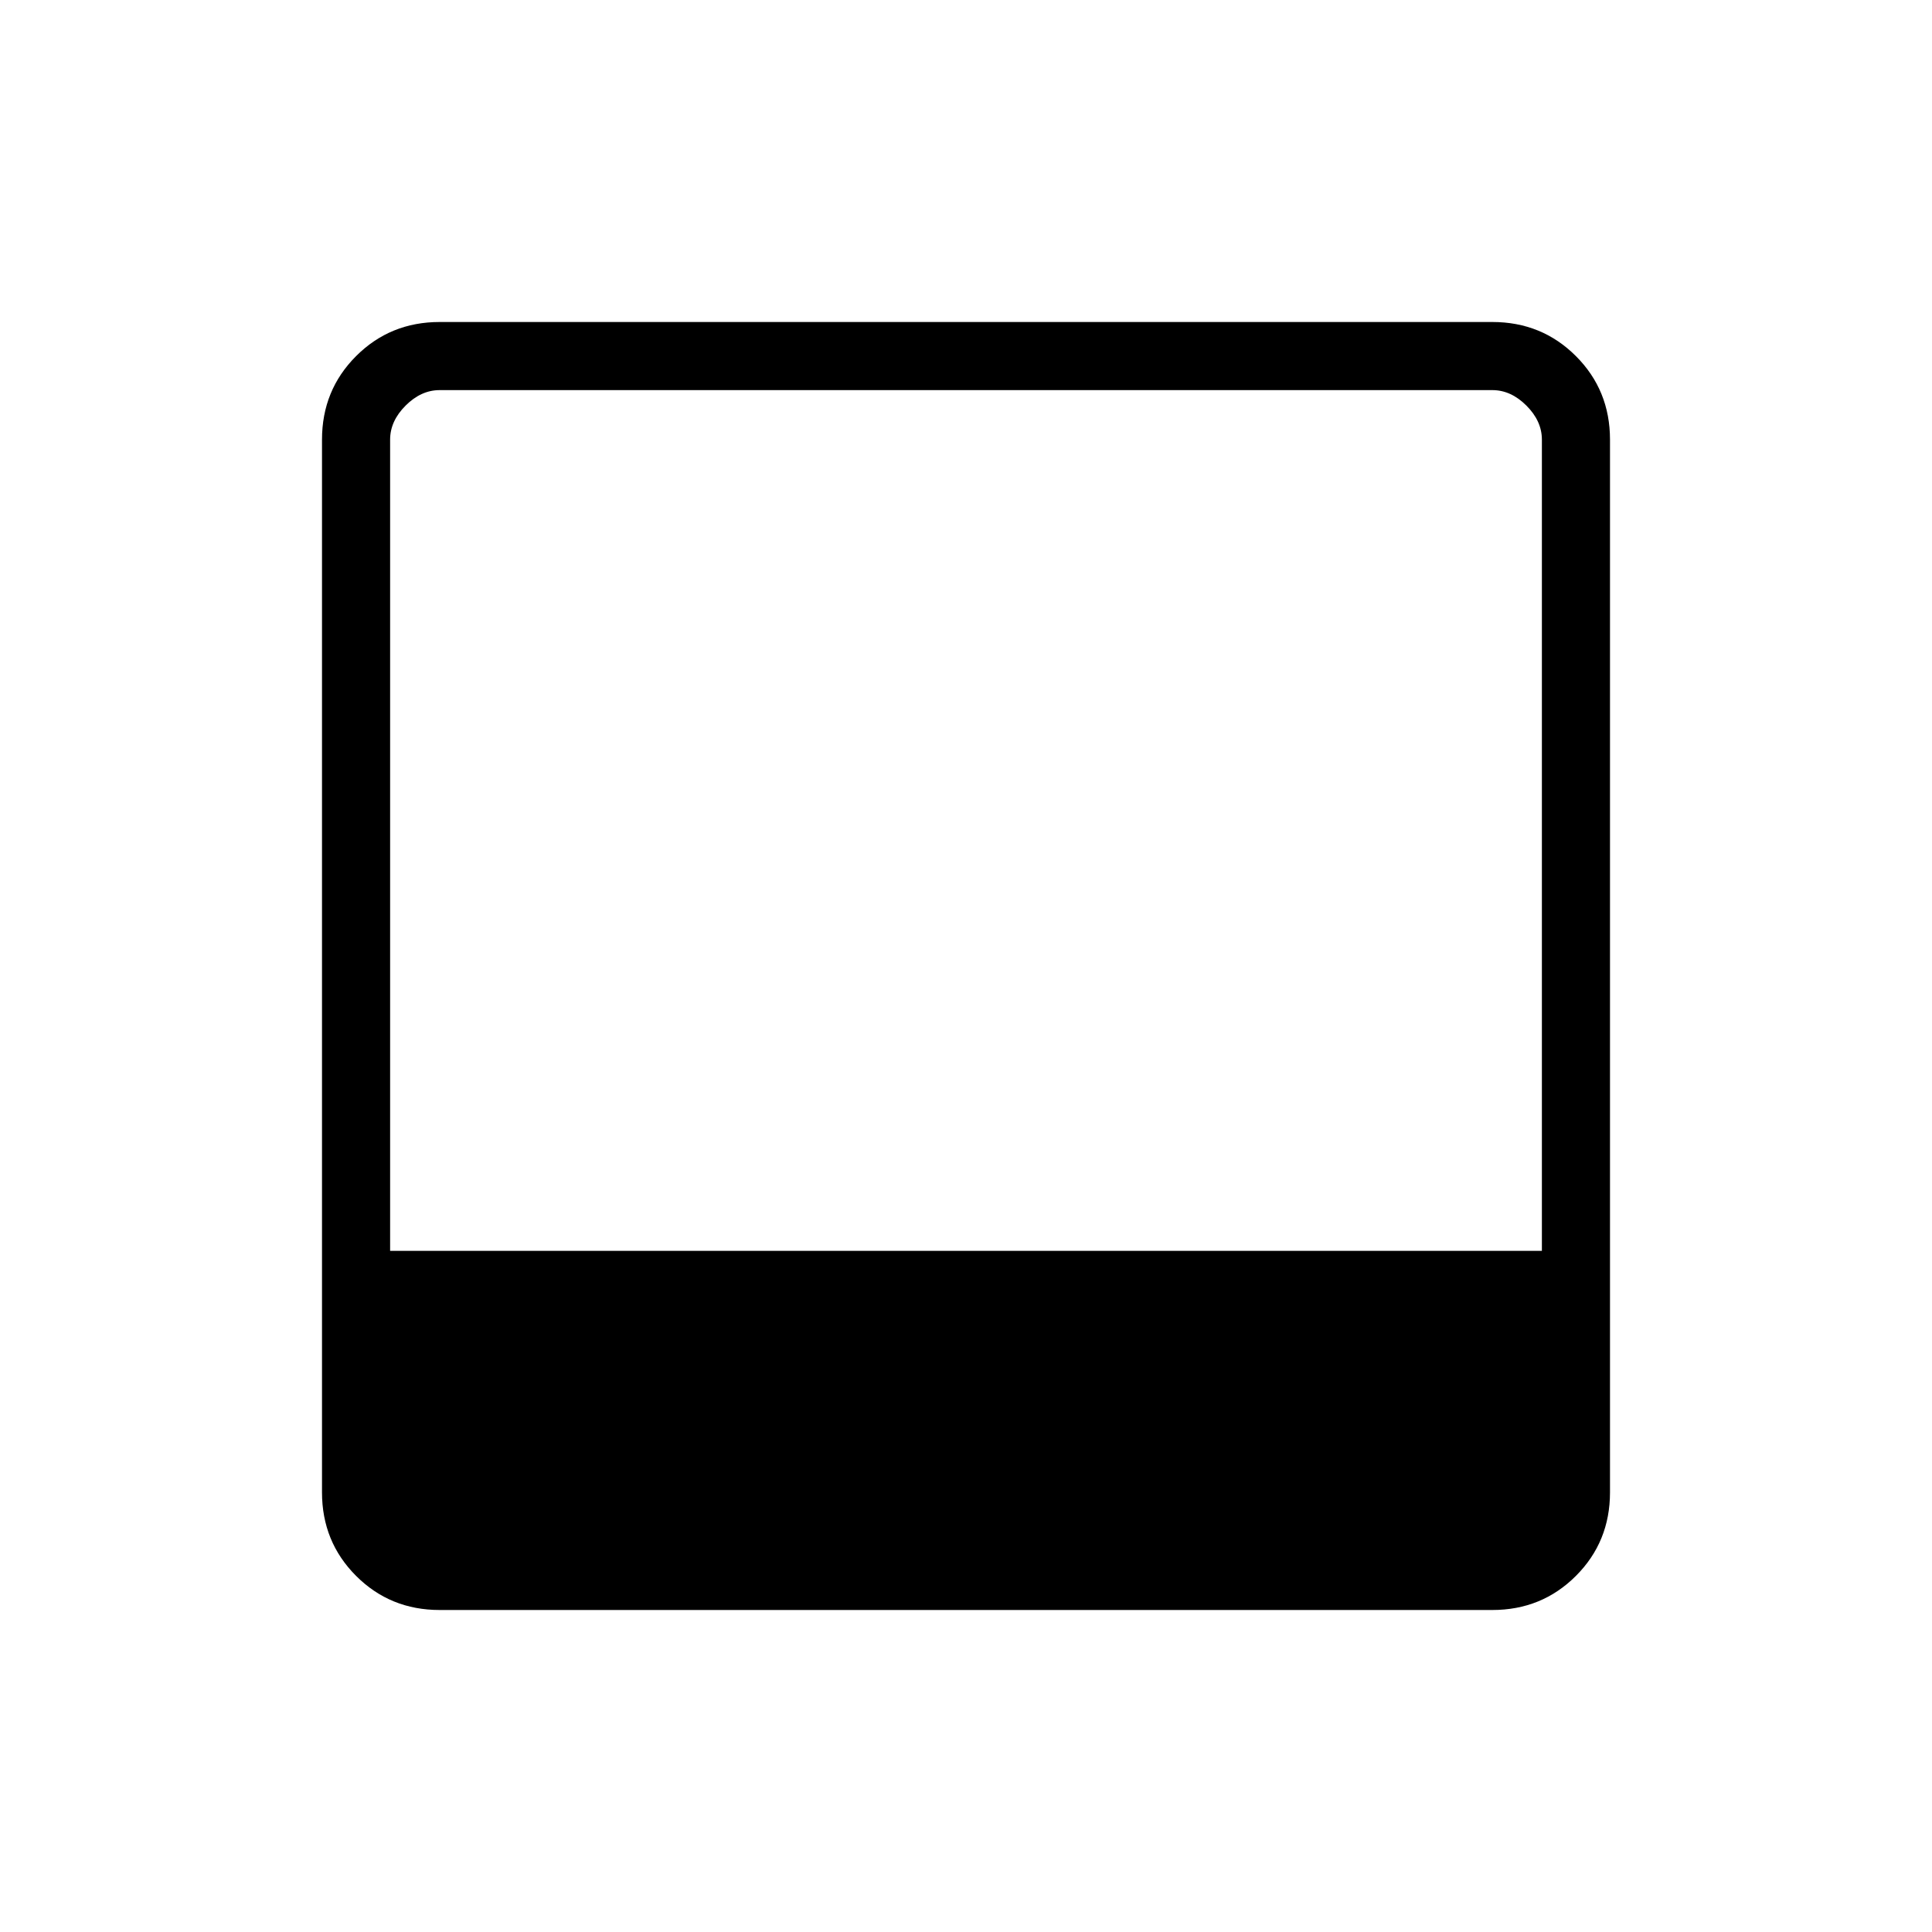 <svg xmlns="http://www.w3.org/2000/svg" height="40" viewBox="0 -960 960 960" width="40"><path d="M218.461-160q-24.577 0-41.519-16.942Q160-193.884 160-218.461v-523.078q0-24.577 16.942-41.519Q193.884-800 218.461-800h523.078q24.577 0 41.519 16.942Q800-766.116 800-741.539v523.078q0 24.577-16.942 41.519Q766.116-160 741.539-160H218.461Zm-24.615-178.461h572.308v-403.078q0-9.231-7.692-16.923-7.692-7.692-16.923-7.692H218.461q-9.231 0-16.923 7.692-7.692 7.692-7.692 16.923v403.078Z"/></svg>